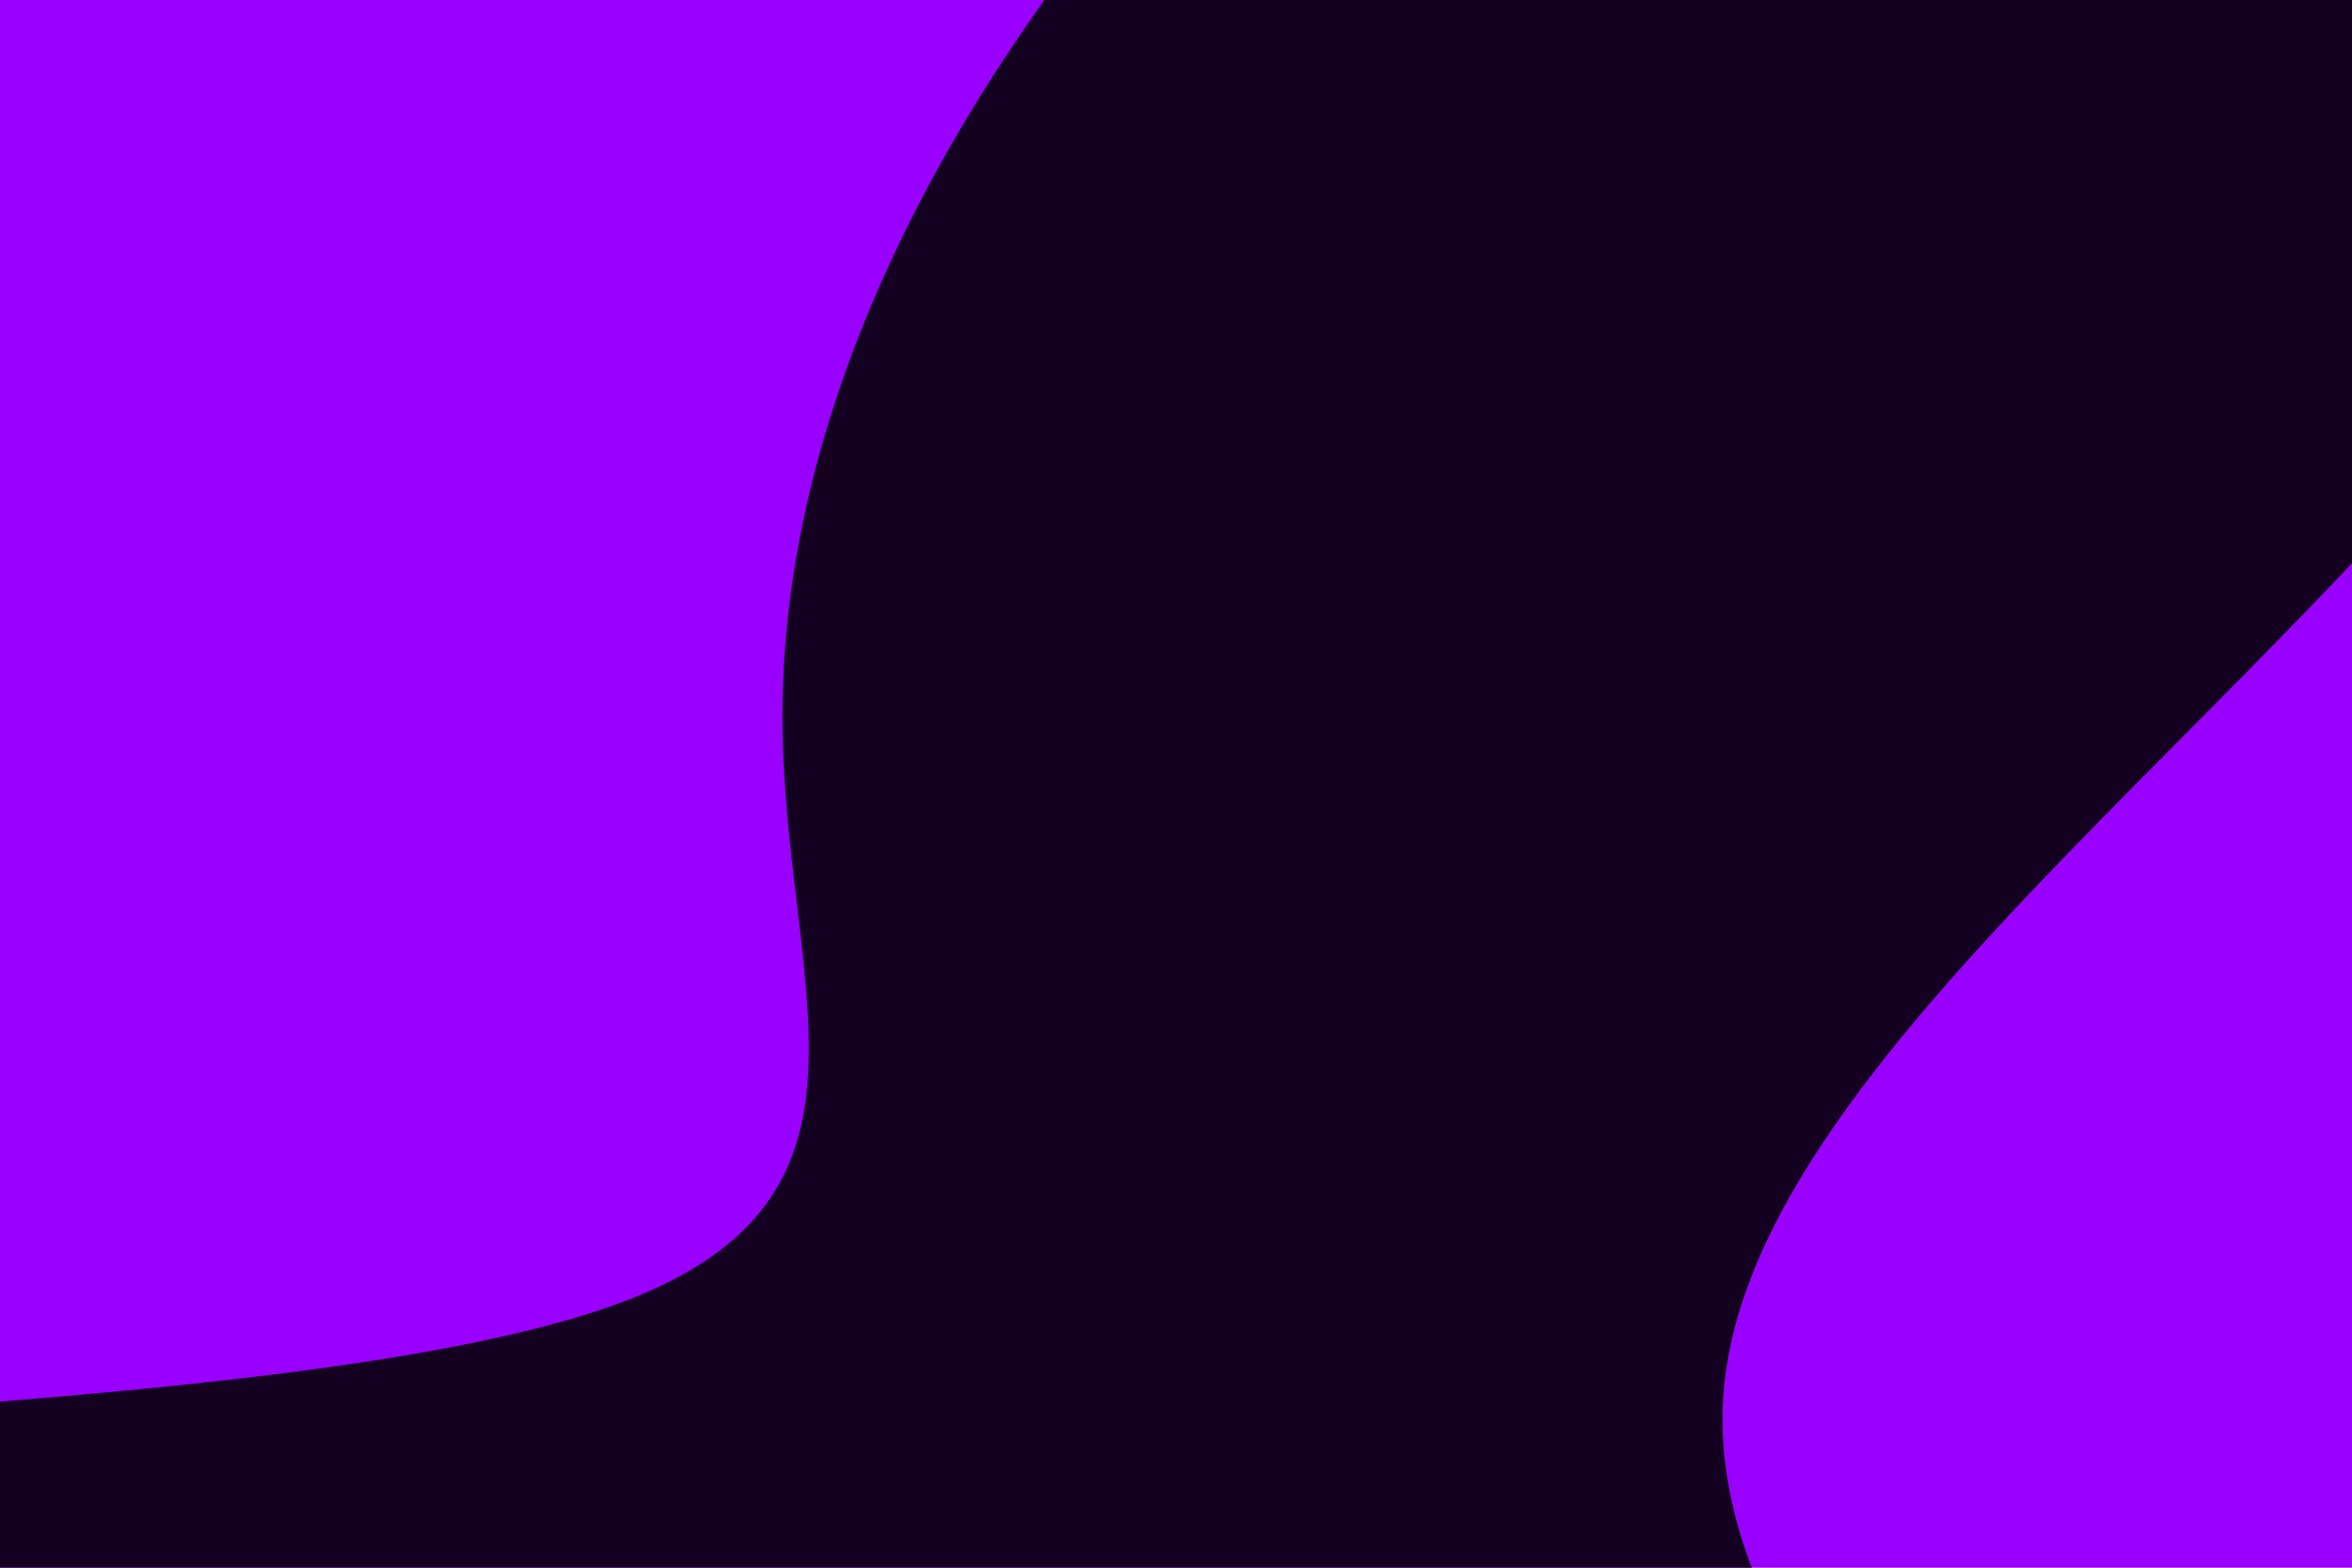 <svg id="visual" viewBox="0 0 900 600" width="900" height="600" xmlns="http://www.w3.org/2000/svg" xmlns:xlink="http://www.w3.org/1999/xlink" version="1.1"><rect x="0" y="0" width="900" height="600" fill="#9900FF"></rect><g transform="translate(393.109 539.05)"><path d="M528.9 -869.9C657.8 -841.7 715.6 -644.1 620.7 -470.9C525.9 -297.7 278.5 -148.8 266.5 -6.9C254.5 135 478 270 475.6 274.8C473.2 279.5 244.8 154.1 127.9 117.9C11 81.7 5.5 134.9 -47.5 217.1C-100.5 299.4 -201 410.8 -225.7 393.7C-250.4 376.6 -199.2 231.1 -280.8 144C-362.4 57 -576.7 28.5 -552 14.2C-527.3 0 -263.7 0 -155.3 -40.6C-46.8 -81.1 -93.7 -162.2 -93.7 -264.9C-93.7 -367.6 -46.8 -491.8 76.6 -624.4C200 -757.1 400 -898.2 528.9 -869.9" fill="#140021"></path></g></svg>